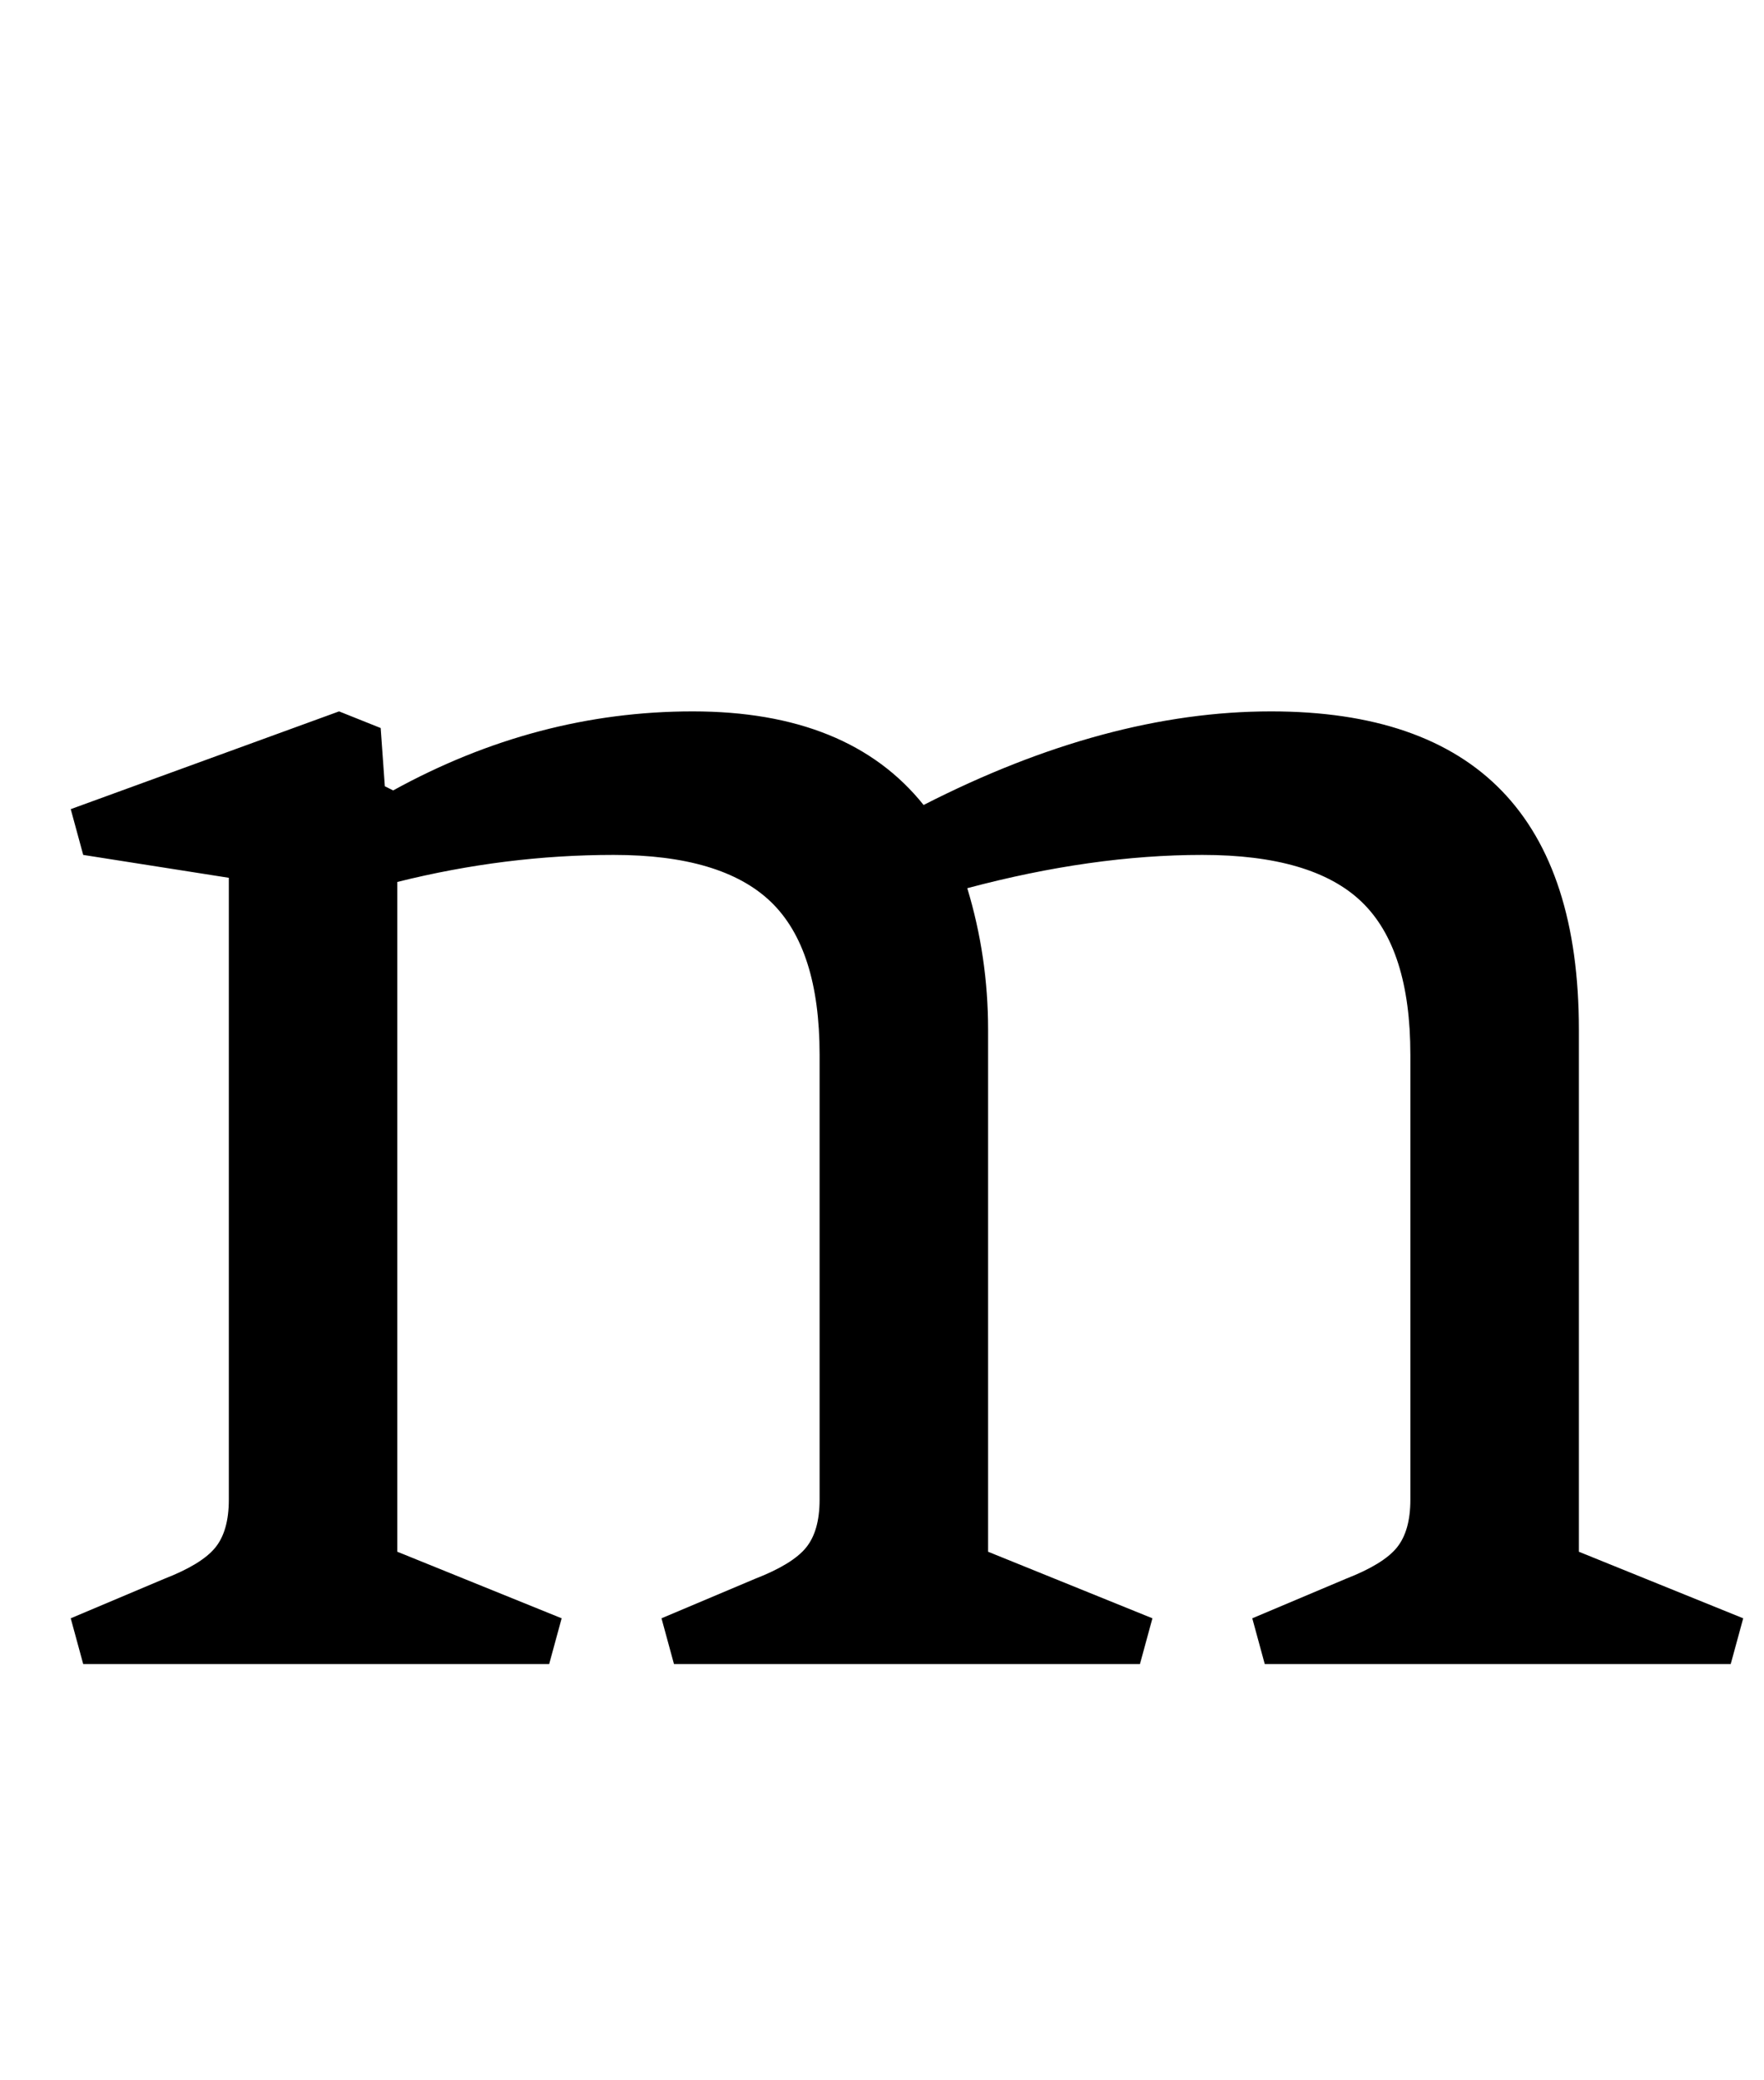 <?xml version="1.0" standalone="no"?>
<!DOCTYPE svg PUBLIC "-//W3C//DTD SVG 1.1//EN" "http://www.w3.org/Graphics/SVG/1.1/DTD/svg11.dtd" >
<svg xmlns="http://www.w3.org/2000/svg" xmlns:xlink="http://www.w3.org/1999/xlink" version="1.1" viewBox="-10 0 848 1000">
  <g transform="matrix(1 0 0 -1 0 800)">
   <path fill="currentColor"
d="M668 293q0 51 -23.5 73.5t-76.5 22.5t-113 -16q10 -33 10 -68v-251l79 -32l-6 -22h-224l-6 22l45 19q18 7 24.5 15t6.5 23v214q0 51 -23.5 73.5t-75.5 22.5t-104 -13v-322l79 -32l-6 -22h-224l-6 22l45 19q18 7 24.5 15t6.5 23v299l-70 11l-6 22l129 47l20 -8l2 -28l4 -2
q69 38 144 38t111 -45q88 45 167 45q148 0 148 -153v-251l79 -32l-6 -22h-224l-6 22l45 19q18 7 24.5 15t6.5 23v214z" />
  </g>

</svg>
